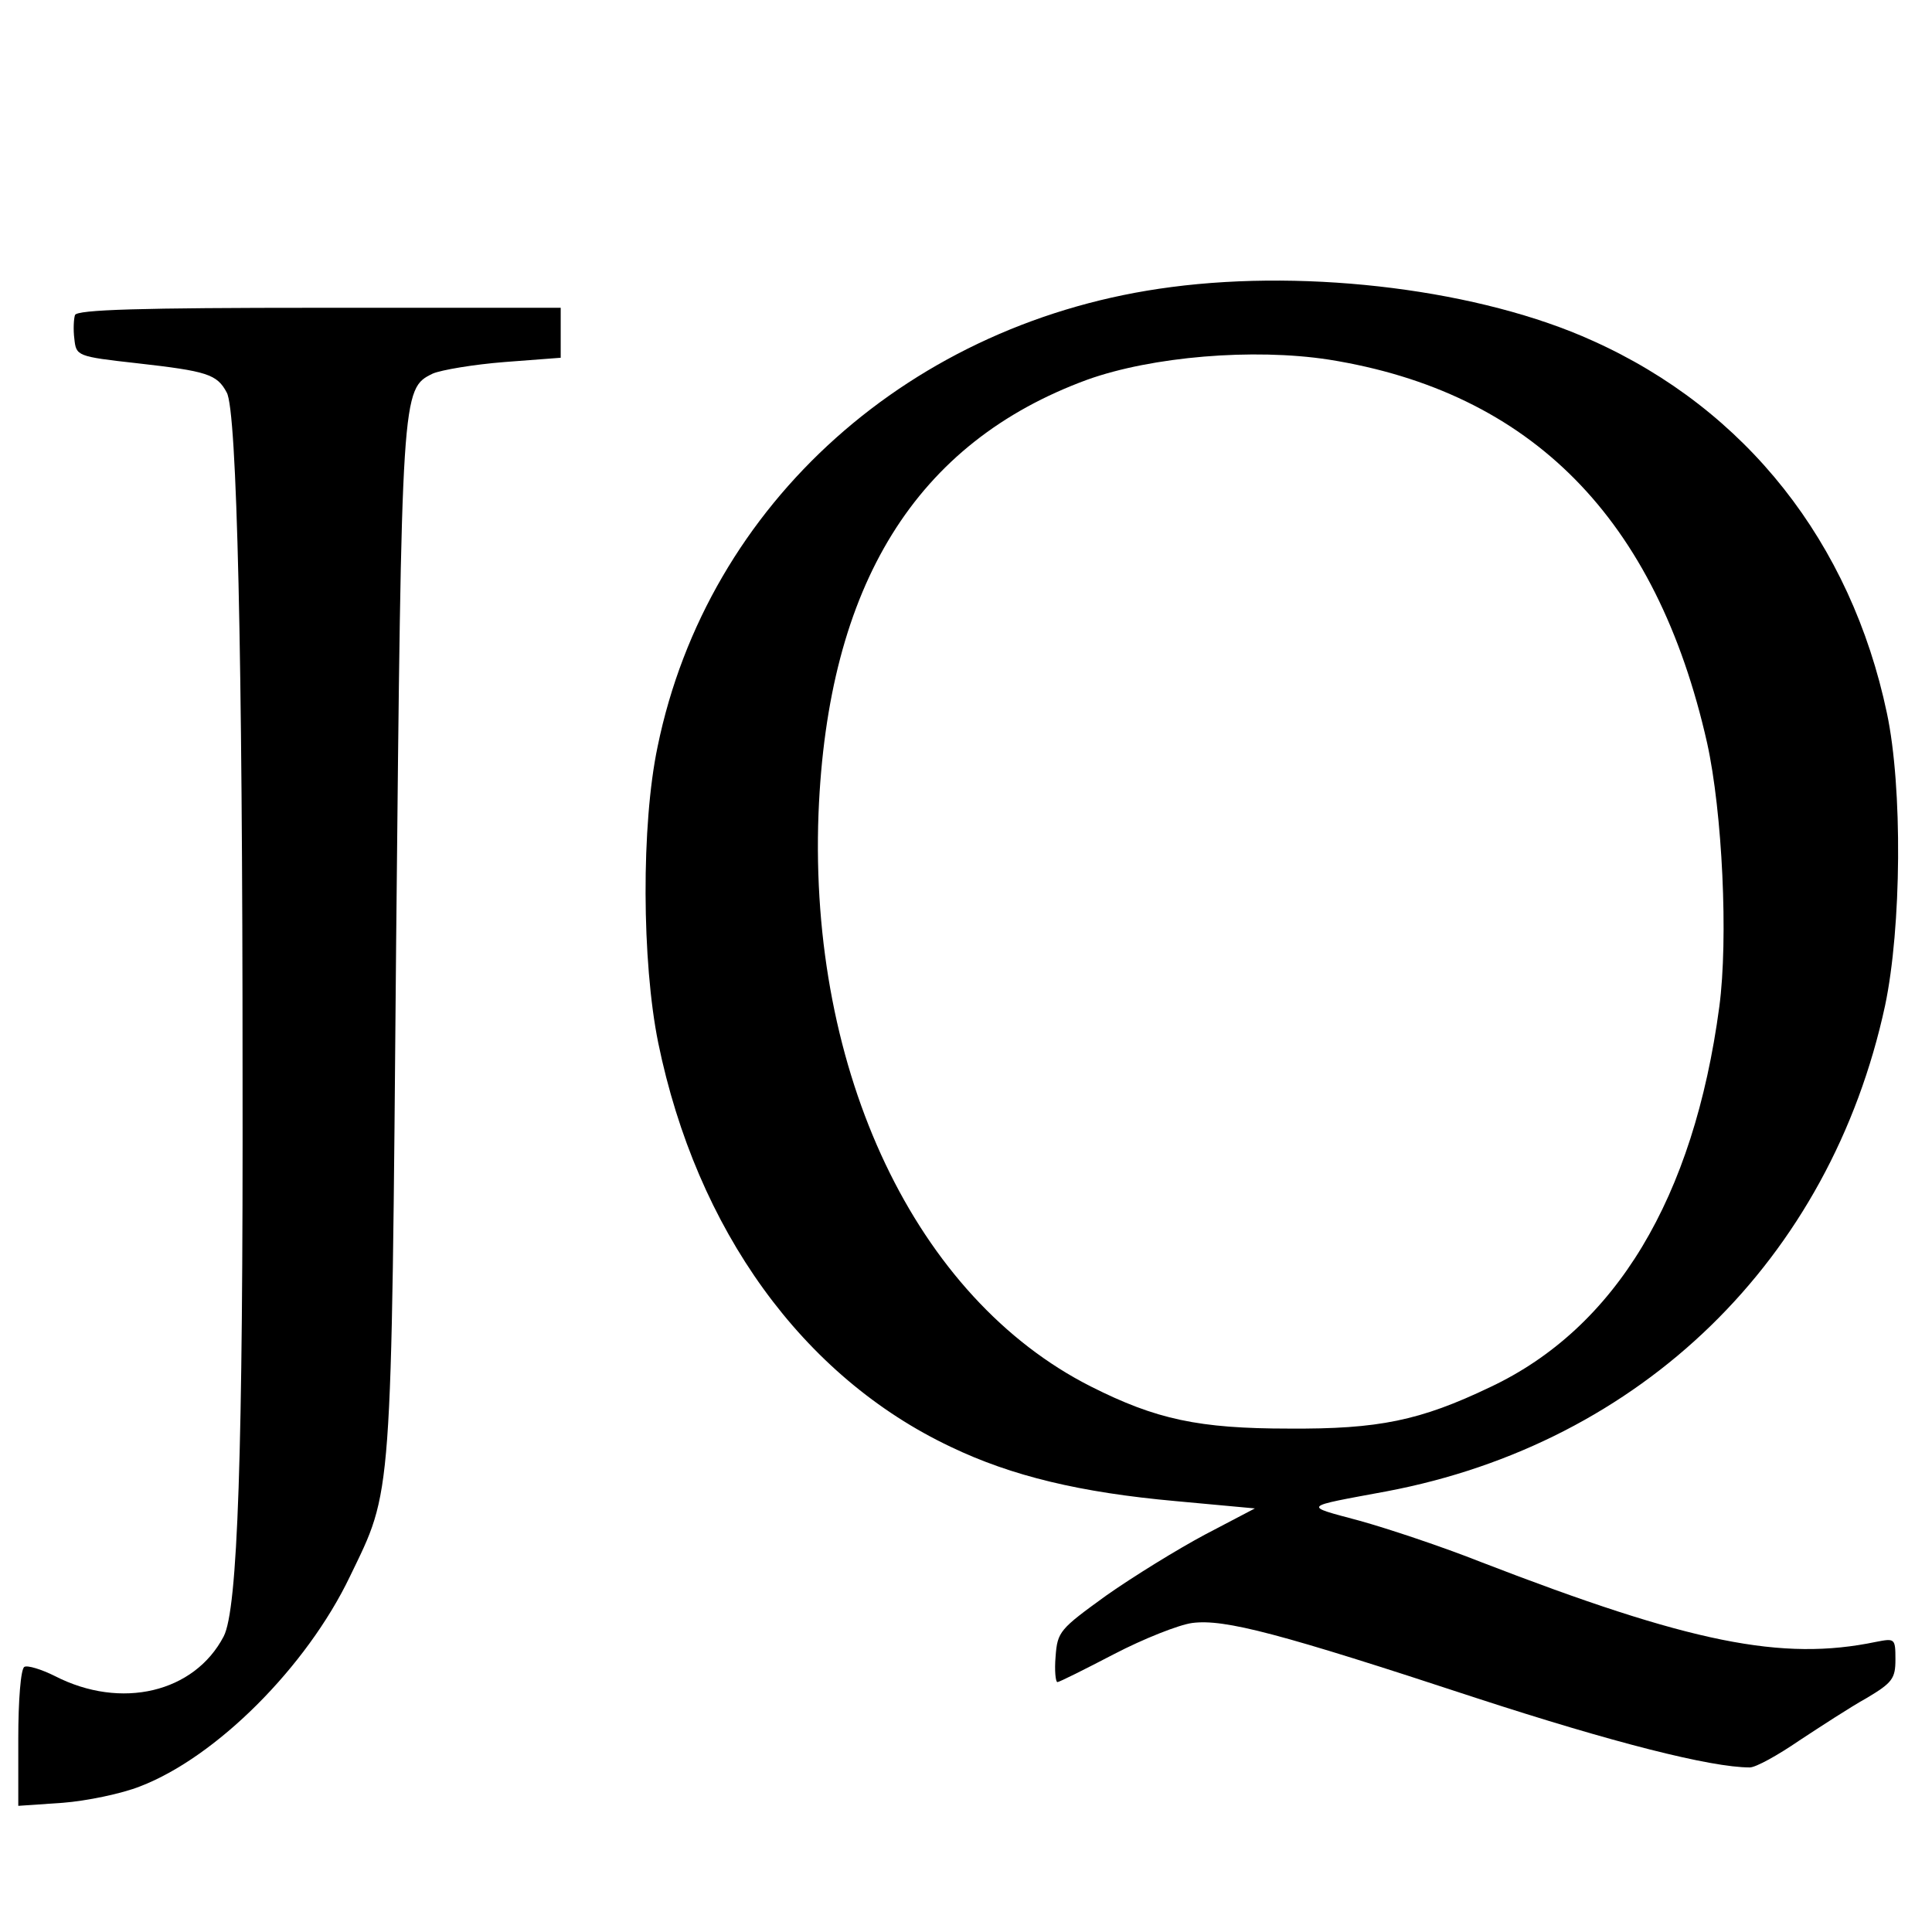 <?xml version="1.0" standalone="no"?>
<!DOCTYPE svg PUBLIC "-//W3C//DTD SVG 20010904//EN"
 "http://www.w3.org/TR/2001/REC-SVG-20010904/DTD/svg10.dtd">
<svg version="1.0" xmlns="http://www.w3.org/2000/svg"
 width="317pt" height="317pt" viewBox="0 0 317 317"
 preserveAspectRatio="xMidYMid meet">
<g transform="translate(0,317) scale(0.1,-0.1)"
fill="#000000" stroke="none">
<path d="M1922 2699 c-426 -55 -761 -354 -843 -754 -27 -128 -26 -353 1 -486
63 -307 237 -548 480 -663 100 -48 213 -75 369 -89 l130 -12 -82 -43 c-45 -24
-118 -69 -162 -100 -76 -55 -80 -59 -83 -100 -2 -23 0 -42 3 -42 3 0 45 21 93
46 48 25 106 48 128 51 53 7 144 -17 466 -123 224 -73 385 -114 449 -114 10 0
46 20 81 44 35 23 84 55 111 70 42 25 47 32 47 63 0 35 -1 35 -32 29 -154 -32
-304 -2 -648 131 -63 25 -153 55 -200 68 -93 25 -95 22 45 48 418 79 728 380
818 797 27 128 29 358 3 480 -59 280 -231 498 -483 611 -183 83 -462 118 -691
88z m258 -119 c333 -53 538 -261 621 -629 25 -113 35 -321 20 -433 -42 -314
-170 -527 -376 -624 -115 -55 -183 -69 -330 -68 -148 0 -218 15 -325 69 -287
145 -463 515 -447 940 15 376 160 609 441 712 106 38 272 52 396 33z"/>
<path d="M123 2653 c-2 -6 -3 -24 -1 -39 3 -28 4 -29 103 -40 115 -13 131 -18
147 -48 17 -29 26 -436 26 -1116 1 -627 -8 -881 -31 -925 -48 -92 -168 -121
-277 -65 -22 11 -45 18 -50 15 -6 -3 -10 -56 -10 -117 l0 -111 73 5 c39 3 97
15 127 27 125 48 273 196 344 344 70 145 68 112 76 1042 9 905 9 907 60 932
14 6 67 15 118 19 l92 7 0 41 0 41 -396 0 c-293 0 -398 -3 -401 -12z"/>
</g>
</svg>
